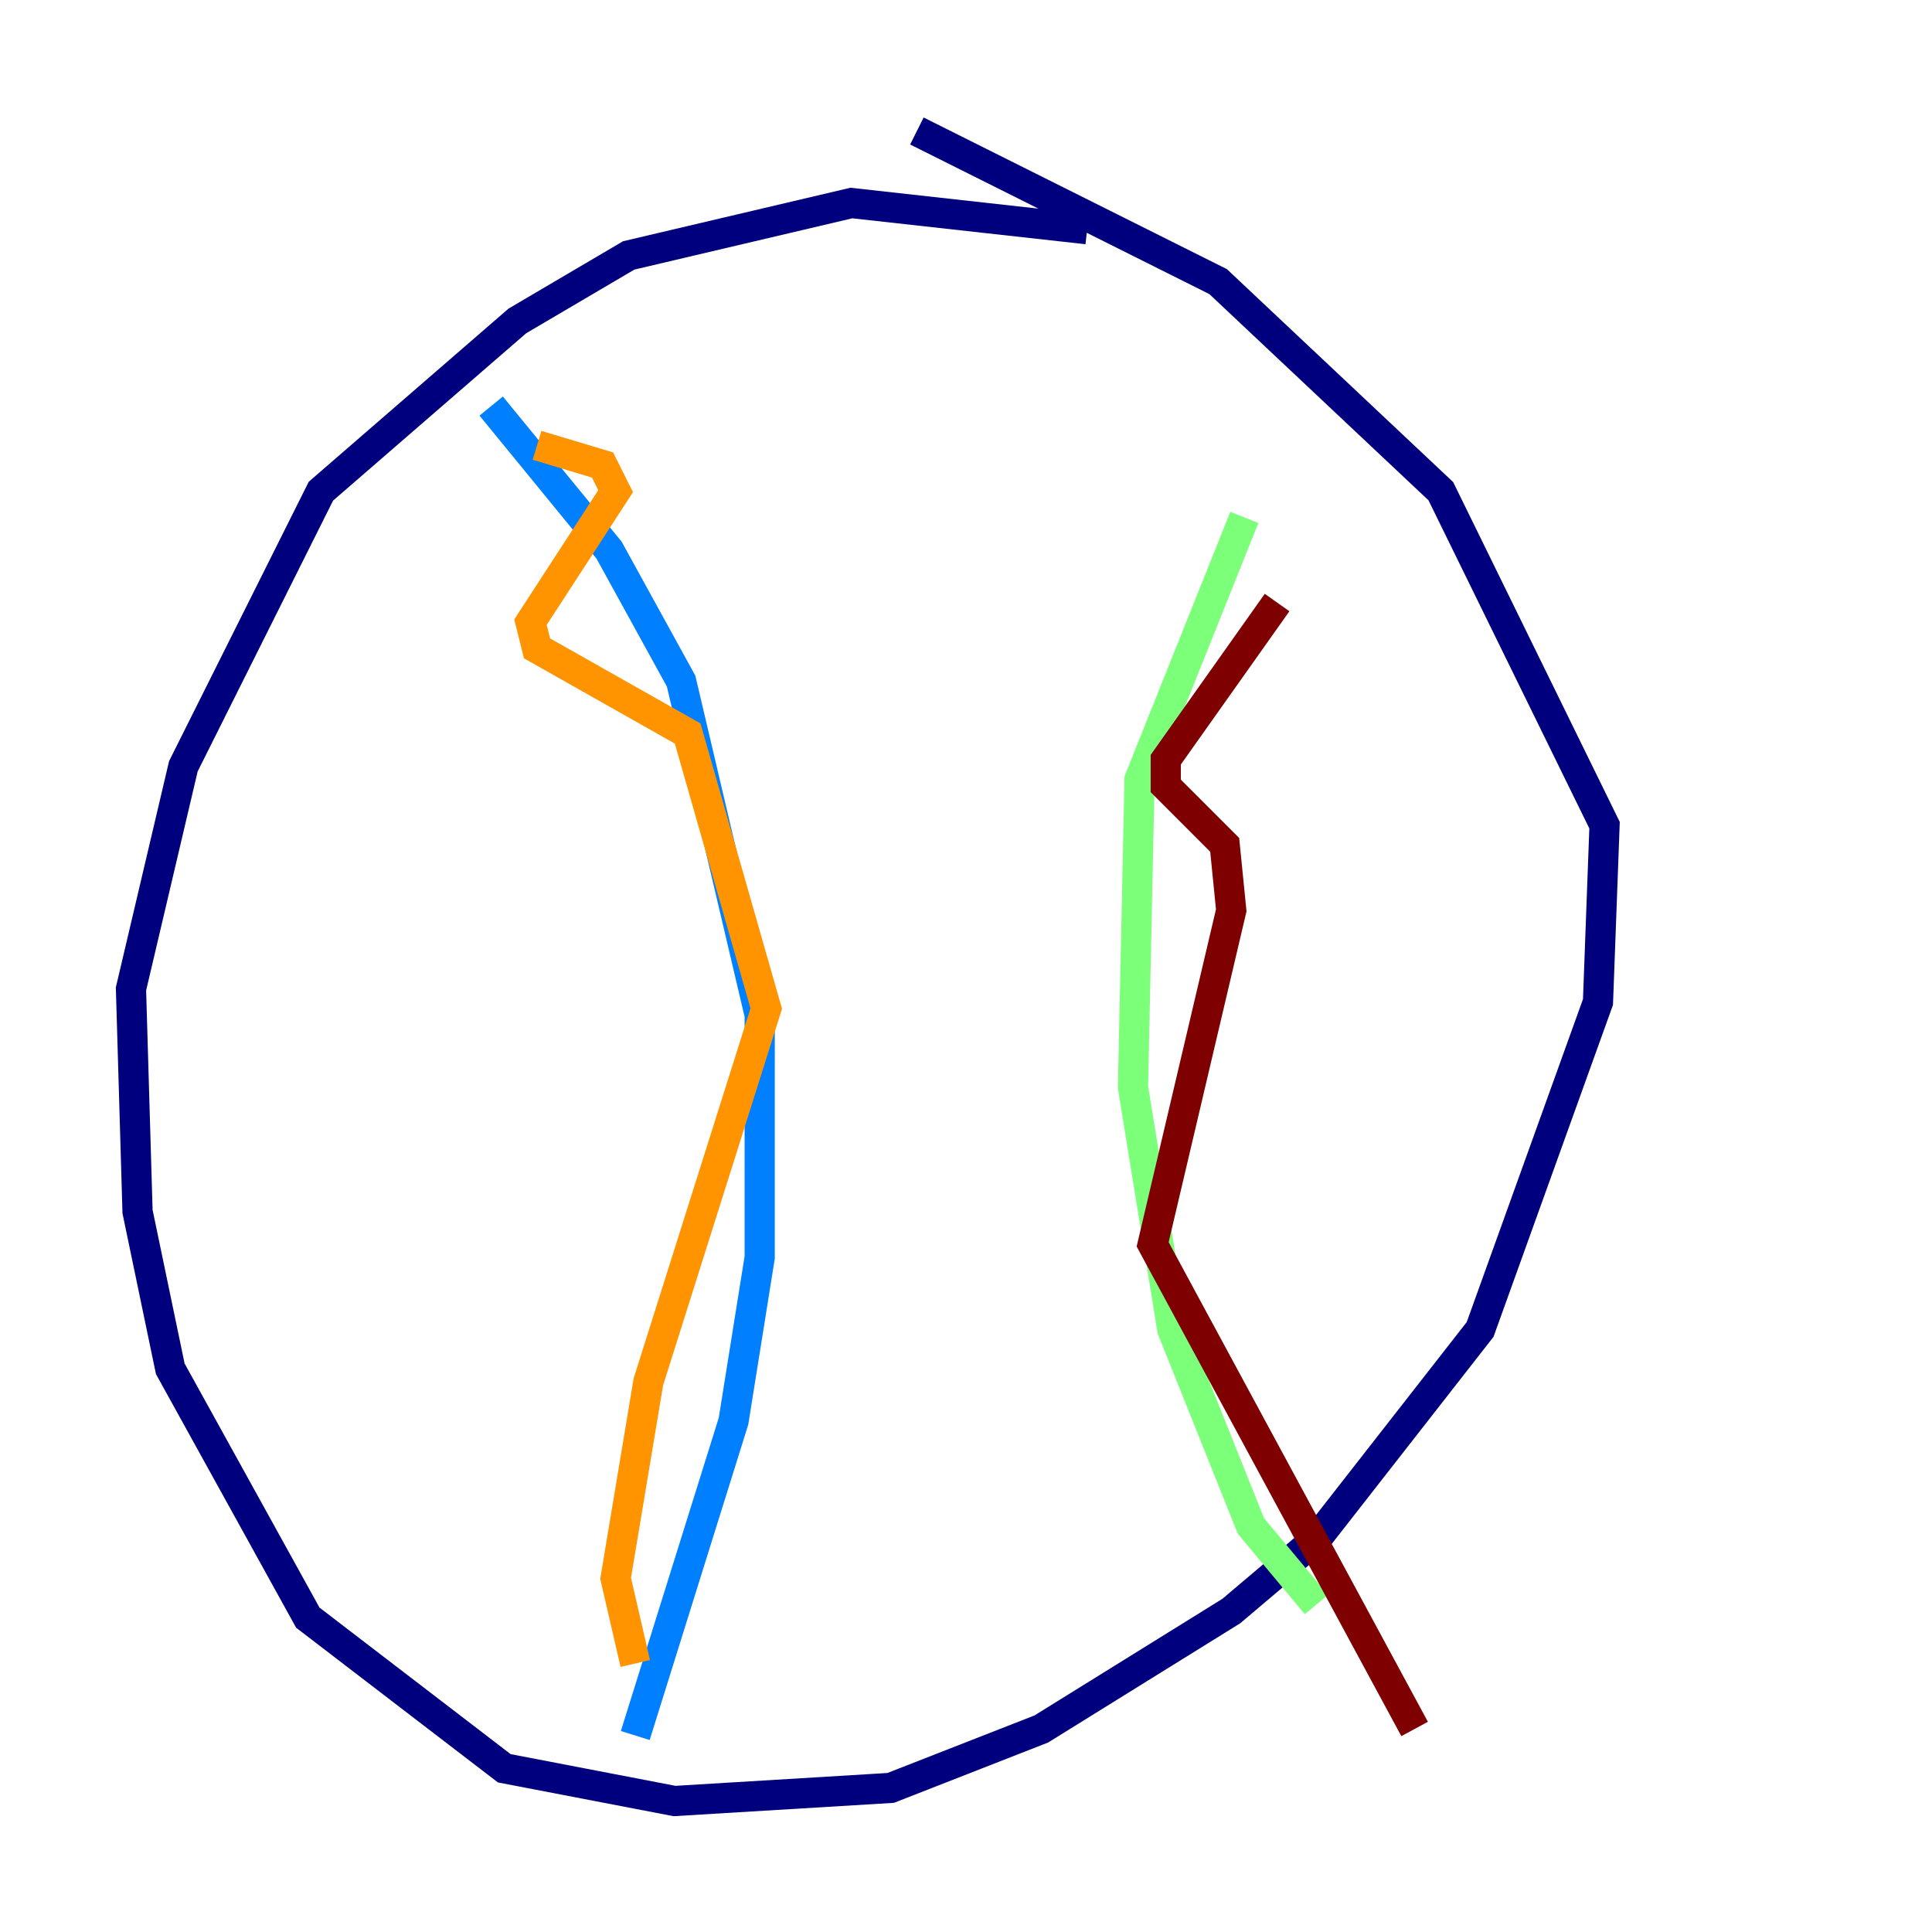 <?xml version="1.0" encoding="utf-8" ?>
<svg baseProfile="tiny" height="128" version="1.2" viewBox="0,0,128,128" width="128" xmlns="http://www.w3.org/2000/svg" xmlns:ev="http://www.w3.org/2001/xml-events" xmlns:xlink="http://www.w3.org/1999/xlink"><defs /><polyline fill="none" points="72.027,15.186 56.407,13.451 41.654,16.922 34.278,21.261 21.261,32.542 12.149,50.766 8.678,65.519 9.112,80.271 11.281,90.685 20.393,107.173 33.41,117.153 44.691,119.322 59.01,118.454 68.99,114.549 81.573,106.739 87.214,101.966 98.061,88.081 105.871,66.386 106.305,54.671 95.458,32.542 80.705,18.658 60.746,8.678" stroke="#00007f" stroke-width="2" /><polyline fill="none" points="32.542,26.902 40.352,36.447 45.125,45.125 50.332,67.254 50.332,83.308 48.597,94.156 42.088,114.983" stroke="#0080ff" stroke-width="2" /><polyline fill="none" points="82.441,34.278 75.498,51.634 75.064,72.027 77.668,88.081 82.875,101.098 87.214,106.305" stroke="#7cff79" stroke-width="2" /><polyline fill="none" points="35.58,29.505 39.919,30.807 40.786,32.542 35.146,41.22 35.58,42.956 45.559,48.597 50.766,66.82 42.956,91.552 40.786,104.57 42.088,110.21" stroke="#ff9400" stroke-width="2" /><polyline fill="none" points="84.61,39.919 77.234,50.332 77.234,52.068 81.139,55.973 81.573,60.312 76.366,82.441 93.722,114.549" stroke="#7f0000" stroke-width="2" /></svg>